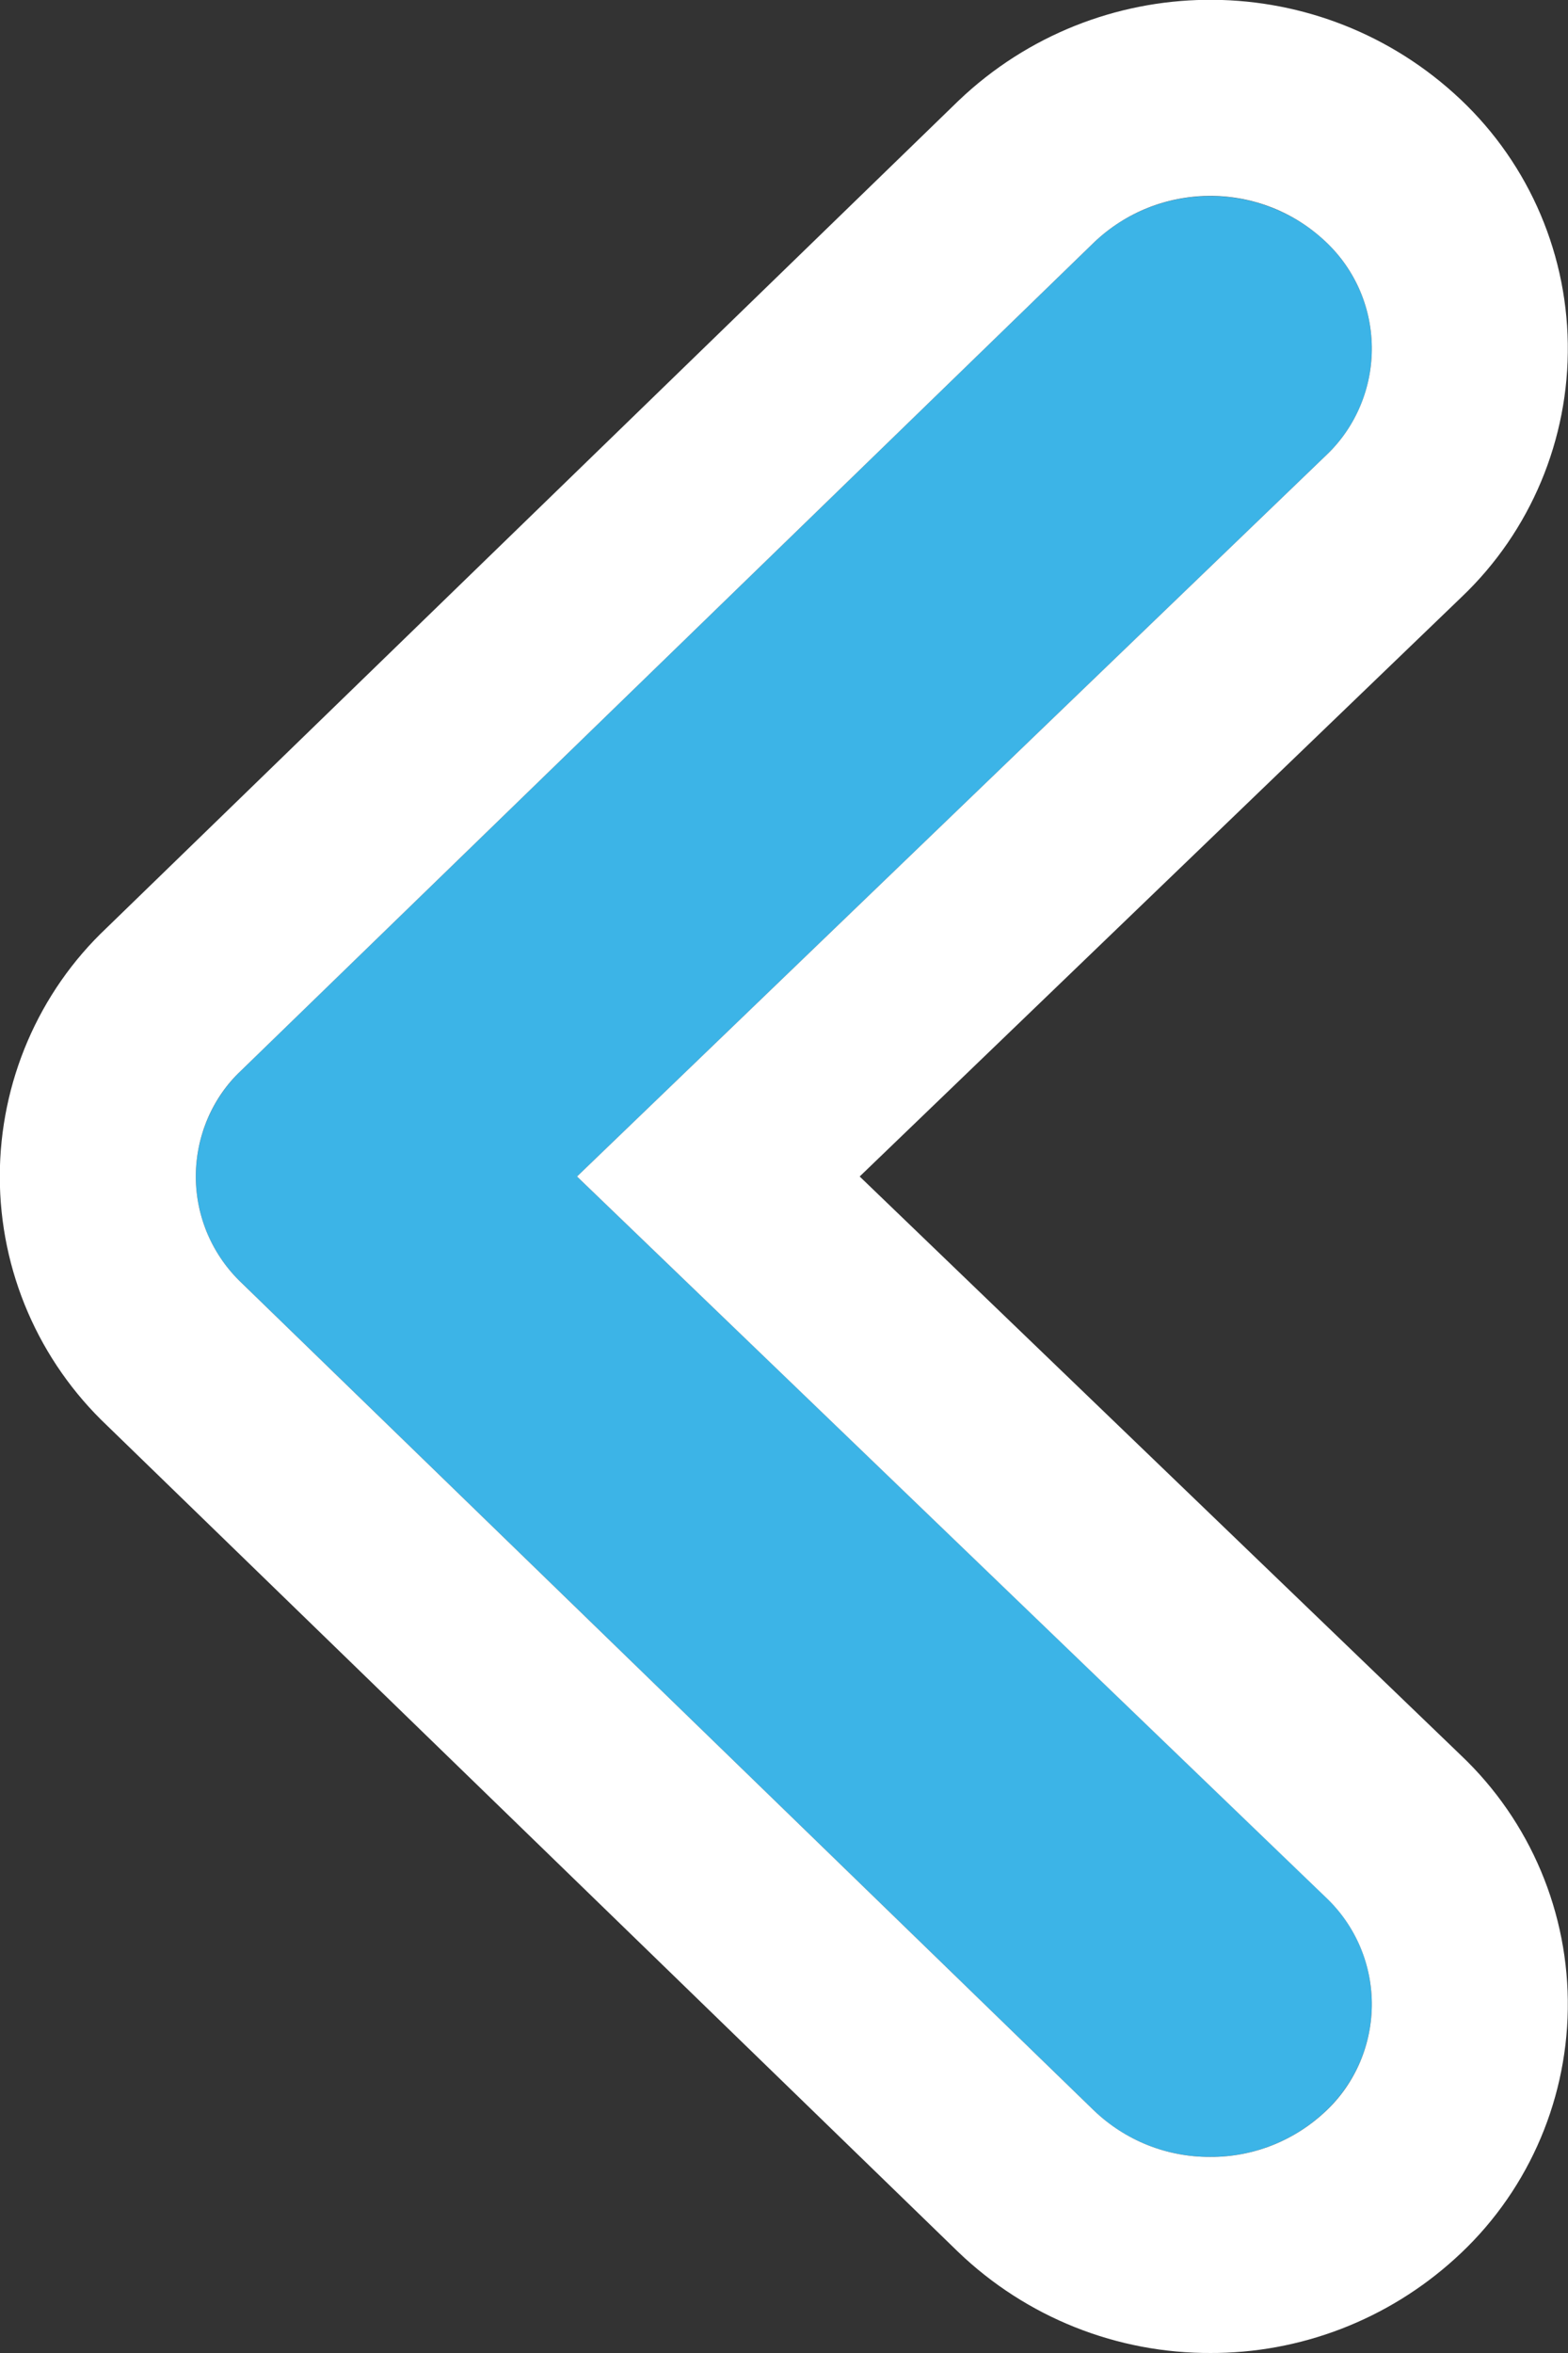 <?xml version="1.0" encoding="UTF-8" standalone="no"?>
<svg width="8px" height="12px" viewBox="0 0 8 12" version="1.1" xmlns="http://www.w3.org/2000/svg" xmlns:xlink="http://www.w3.org/1999/xlink">
    <rect x="0" y="0" width="8" height="12" fill="#333333" stroke="none"/>
    <!-- Generator: Sketch 45.2 (43514) - http://www.bohemiancoding.com/sketch -->
    <title>ico-voltar-slide</title>
    <desc>Created with Sketch.</desc>
    <defs>
        <path d="M40.175,27 C39.954,27.001 39.741,26.917 39.582,26.764 L35.234,22.544 C35.084,22.403 34.999,22.206 34.999,22 C34.999,21.794 35.084,21.597 35.234,21.456 L39.582,17.236 C39.907,16.927 40.416,16.92 40.75,17.22 C40.906,17.36 40.996,17.558 40.999,17.767 C41.002,17.977 40.918,18.178 40.766,18.322 L36.944,22 L40.766,25.677 C40.918,25.821 41.002,26.022 40.999,26.232 C40.996,26.441 40.906,26.639 40.75,26.779 C40.593,26.922 40.388,27.001 40.175,27 L40.175,27 Z" id="path-1"></path>
    </defs>
    <g id="Page-1" stroke="none" stroke-width="1" fill="none" fill-rule="evenodd">
        <g id="seta-back-barra" transform="translate(-34, -16)" fill-rule="nonzero">
            <g id="ico-voltar-slide">
                <use fill="#3CB4E7" fill-rule="evenodd" xlink:href="#path-1"></use>
                <path stroke="#FFFFFF" stroke-width="1" d="M37.665,22 L41.11,25.315 C41.363,25.555 41.504,25.89 41.499,26.239 C41.494,26.588 41.344,26.918 41.087,27.149 C40.837,27.376 40.511,27.502 40.172,27.5 L40.178,27.5 C39.827,27.502 39.489,27.368 39.234,27.123 L34.891,22.908 C34.641,22.672 34.499,22.344 34.499,22 C34.499,21.656 34.641,21.328 34.886,21.097 L39.237,16.874 C39.752,16.384 40.557,16.373 41.084,16.848 C41.344,17.081 41.494,17.411 41.499,17.76 C41.504,18.109 41.363,18.444 41.113,18.682 L37.665,22 Z"></path>
            </g>
        </g>
    </g>
</svg>
